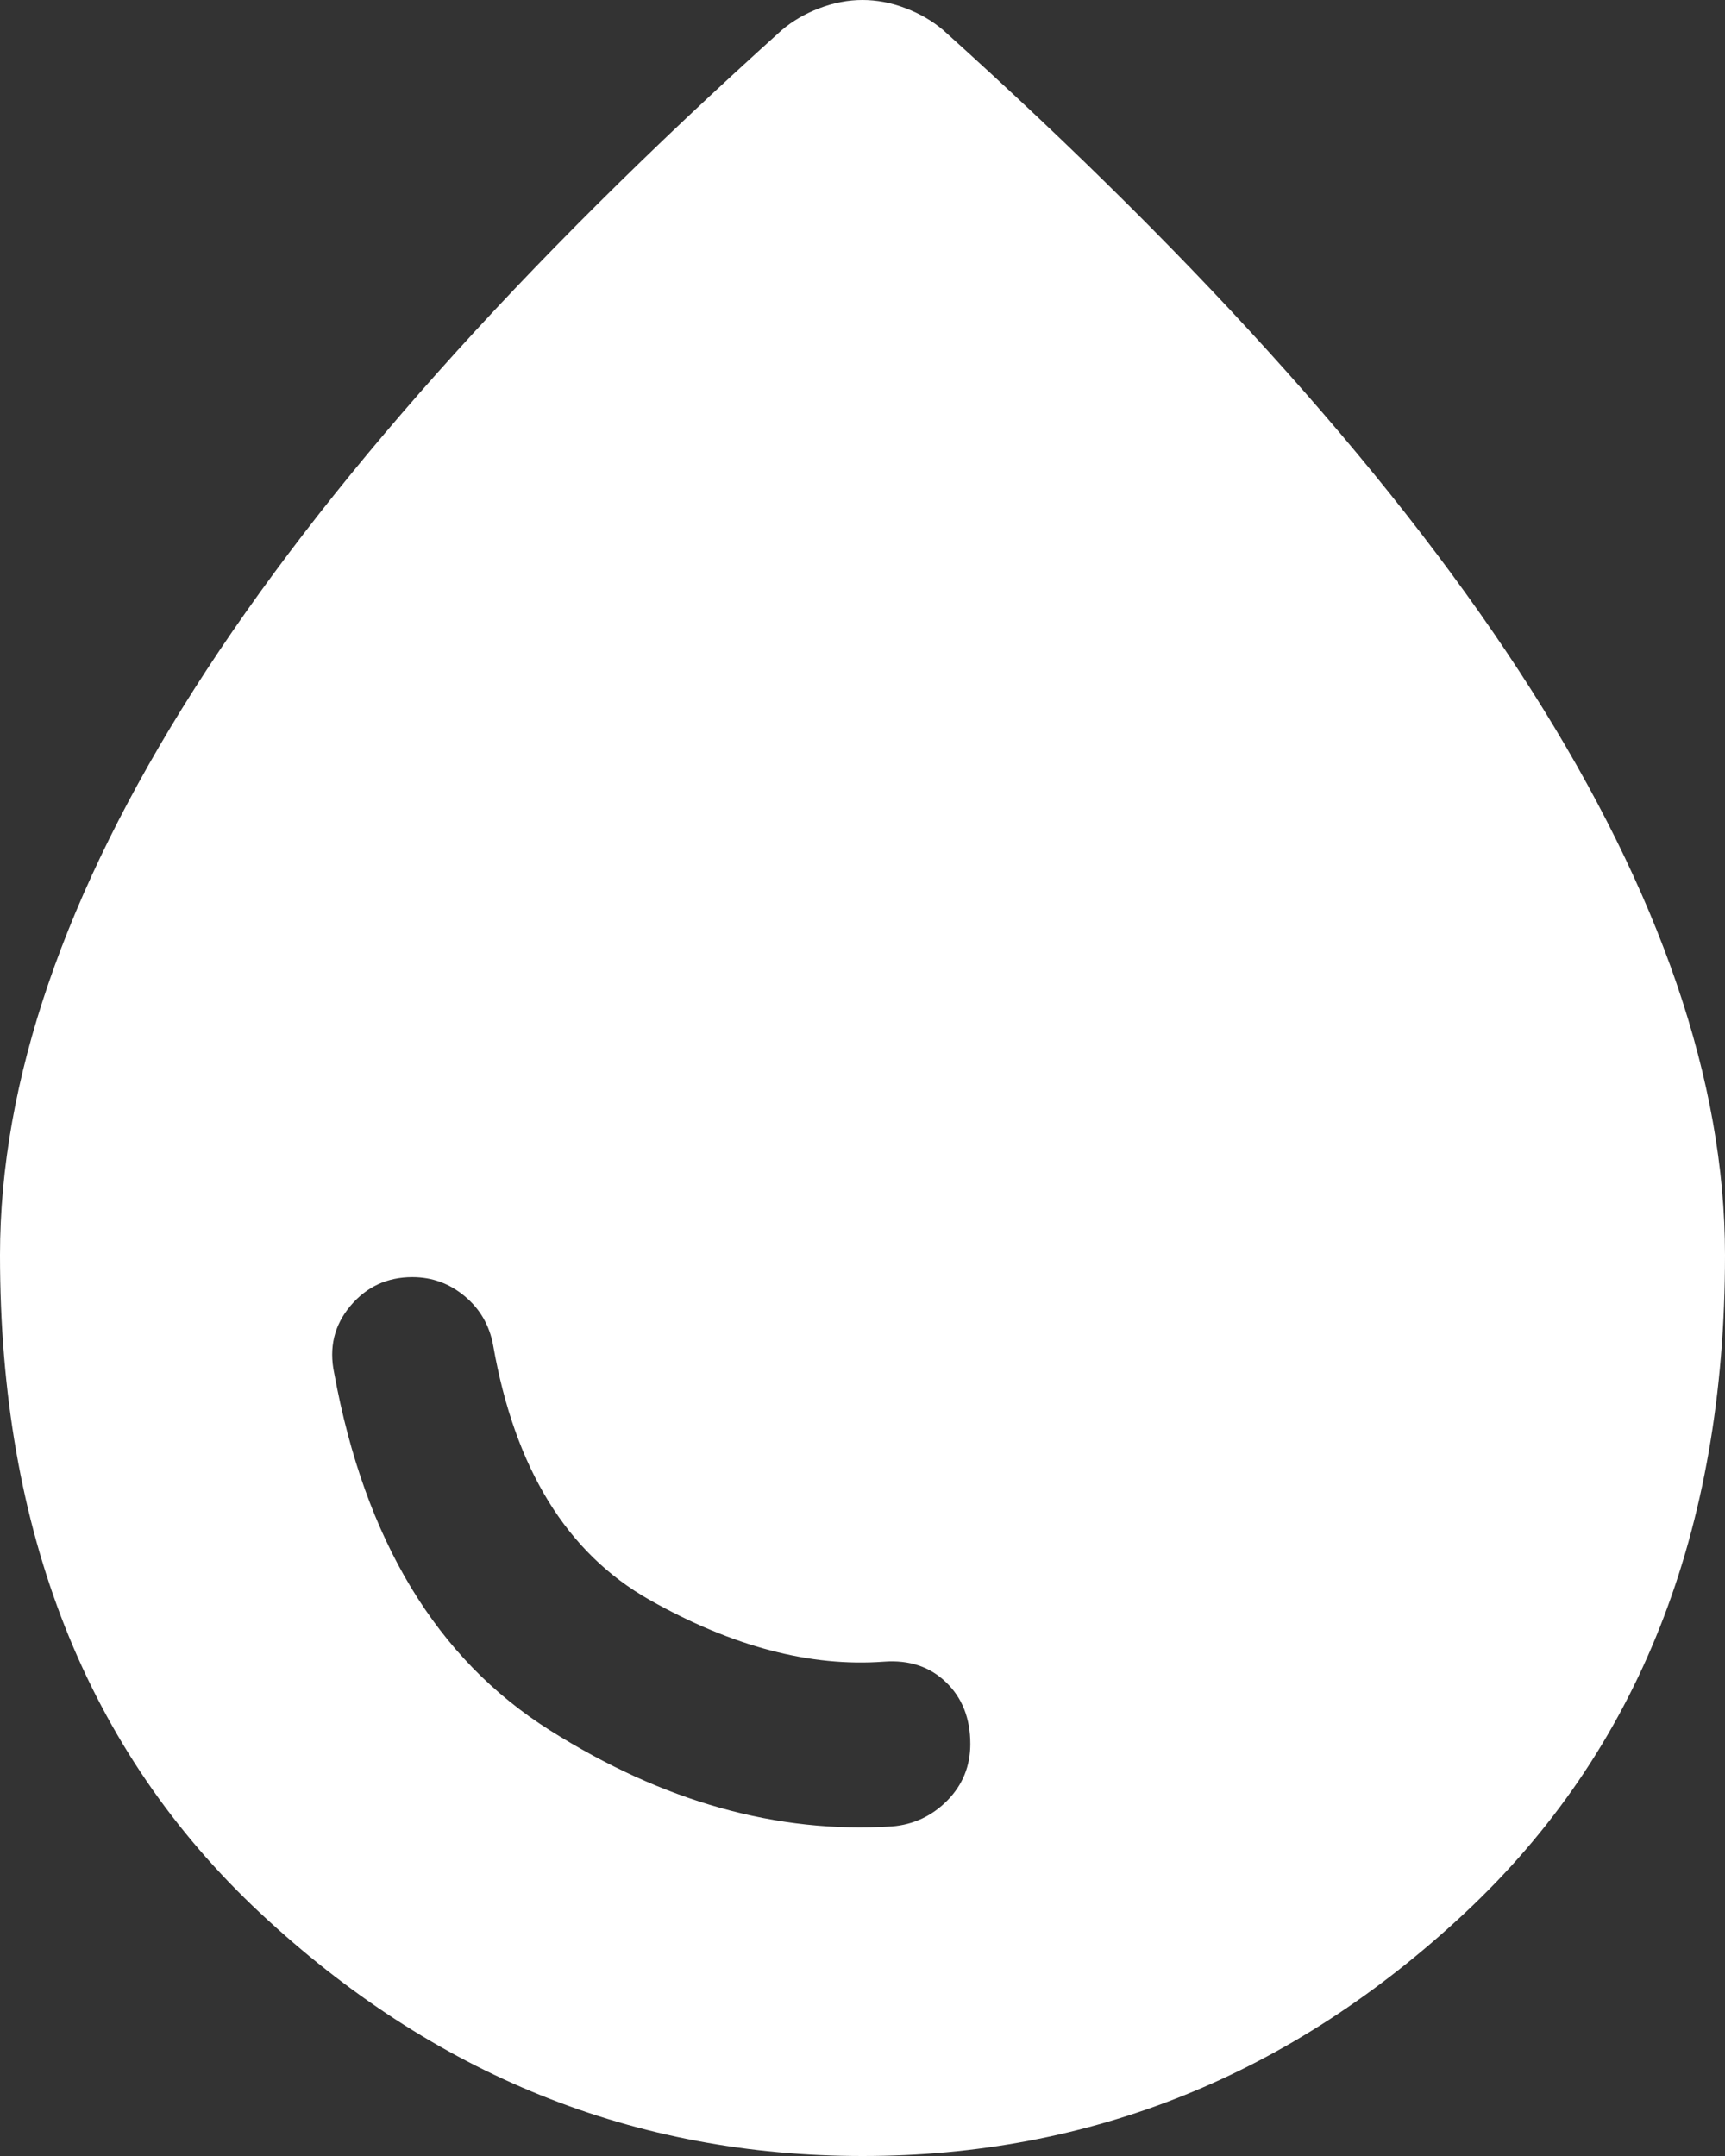 <svg version="1.1" width="44" height="55" viewBox="0 0 44 55" xmlns="http://www.w3.org/2000/svg" xmlns:xlink="http://www.w3.org/1999/xlink" fill="none" overflow="hidden"><rect x="0" y="0" width="44" height="55" fill="#333333" stroke="none"/><path d=" M 22 55 C 16.179 55 11.058 52.934 6.636 48.801 C 2.212 44.666 0 39.072 0 32.019 C 0 27.582 1.65 22.771 4.95 17.586 C 8.25 12.401 13.246 6.796 19.938 0.771 C 20.212 0.537 20.533 0.35 20.9 0.21 C 21.267 0.07 21.633 0 22 0 C 22.367 0 22.733 0.07 23.1 0.21 C 23.467 0.35 23.788 0.537 24.062 0.771 C 30.754 6.796 35.75 12.401 39.05 17.586 C 42.35 22.771 44 27.582 44 32.019 C 44 39.072 41.788 44.666 37.364 48.801 C 32.942 52.934 27.821 55 22 55 Z M 22.756 46.592 C 23.306 46.546 23.776 46.324 24.167 45.928 C 24.556 45.53 24.75 45.051 24.75 44.49 C 24.75 43.837 24.544 43.312 24.131 42.915 C 23.719 42.517 23.192 42.342 22.55 42.389 C 20.671 42.529 18.677 42.004 16.569 40.813 C 14.46 39.621 13.131 37.461 12.581 34.331 C 12.49 33.817 12.248 33.397 11.858 33.07 C 11.469 32.743 11.023 32.58 10.519 32.58 C 9.877 32.58 9.35 32.824 8.938 33.314 C 8.525 33.805 8.387 34.378 8.525 35.032 C 9.304 39.282 11.137 42.319 14.025 44.14 C 16.913 45.962 19.823 46.779 22.756 46.592 Z" fill="#FFFFFF"/></svg>